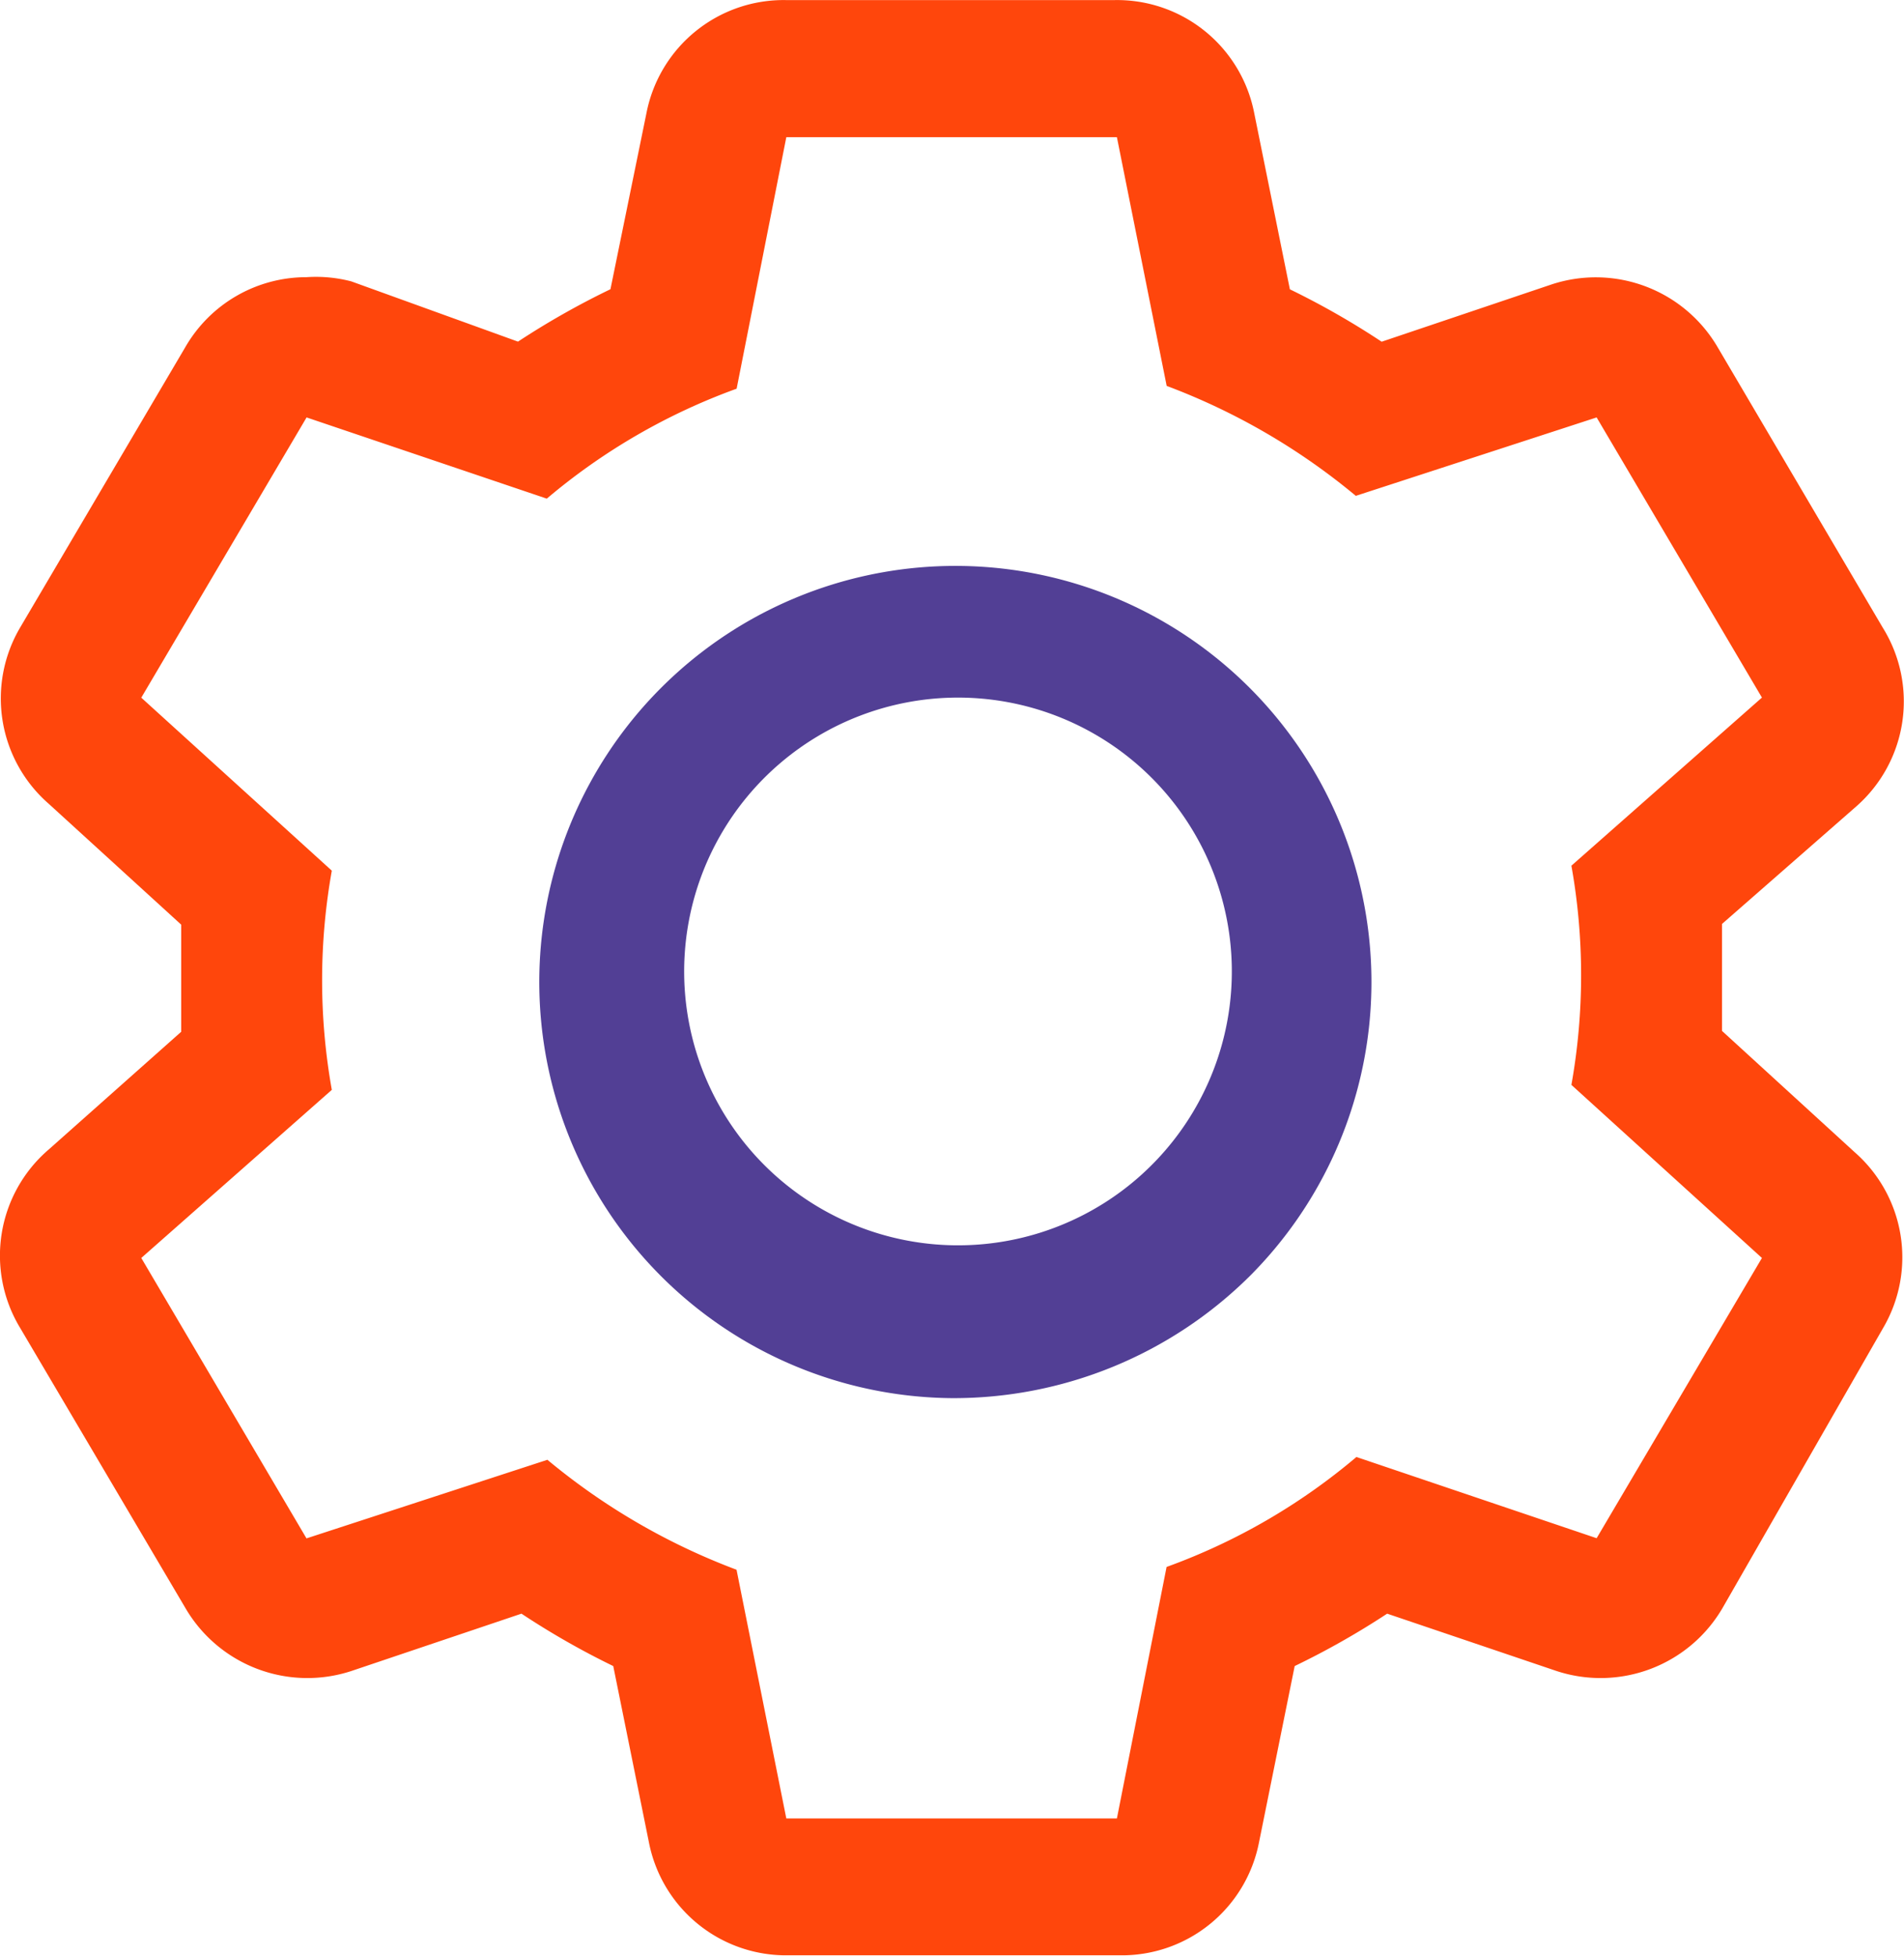 <svg xmlns="http://www.w3.org/2000/svg" width="21.805" height="22.395" viewBox="0 0 21.805 22.395">
  <g id="settings" transform="translate(-2.715 -2.295)">
    <path id="Path_9334" data-name="Path 9334" d="M22.436,14.1V12.875l1.54-1.348a1.6,1.6,0,0,0,.3-2.046L22.387,6.273a1.617,1.617,0,0,0-1.9-.722l-1.949.657a9.1,9.1,0,0,0-1.051-.6l-.409-2.021a1.6,1.6,0,0,0-1.6-1.291H11.719a1.6,1.6,0,0,0-1.6,1.291L9.706,5.607a9.208,9.208,0,0,0-1.059.6l-1.909-.69a1.6,1.6,0,0,0-.513-.048,1.6,1.6,0,0,0-1.387.8L2.945,9.482A1.6,1.6,0,0,0,3.274,11.5L4.79,12.883V14.11L3.274,15.457A1.6,1.6,0,0,0,2.945,17.5l1.893,3.208a1.617,1.617,0,0,0,1.9.722l1.949-.657a9.1,9.1,0,0,0,1.051.6l.409,2.021a1.6,1.6,0,0,0,1.6,1.291h3.786a1.6,1.6,0,0,0,1.6-1.291l.409-2.021a9.208,9.208,0,0,0,1.059-.6l1.941.657a1.617,1.617,0,0,0,1.9-.722L24.282,17.5a1.6,1.6,0,0,0-.329-2.013ZM21,19.909l-2.751-.93a7.106,7.106,0,0,1-2.174,1.259l-.569,2.88H11.72l-.57-2.848a7.508,7.508,0,0,1-2.166-1.259l-2.759.9L4.333,16.7l2.182-1.925a7.139,7.139,0,0,1,0-2.51L4.333,10.284,6.226,7.075l2.751.93a7.106,7.106,0,0,1,2.174-1.259l.569-2.88h3.786l.57,2.848a7.508,7.508,0,0,1,2.166,1.259L21,7.075l1.893,3.208-2.182,1.925a7.139,7.139,0,0,1,0,2.51L22.893,16.7Z" transform="translate(0)" fill="#ff460c"/>
    <path id="Path_9335" data-name="Path 9335" d="M16.063,20.875a4.765,4.765,0,1,1,3.417-1.4A4.813,4.813,0,0,1,16.063,20.875Zm0-8.021a3.136,3.136,0,1,0,2.291.918,3.136,3.136,0,0,0-2.291-.918Z" transform="translate(-2.45 -2.57)" fill="#523f95"/>
  </g>
</svg>
